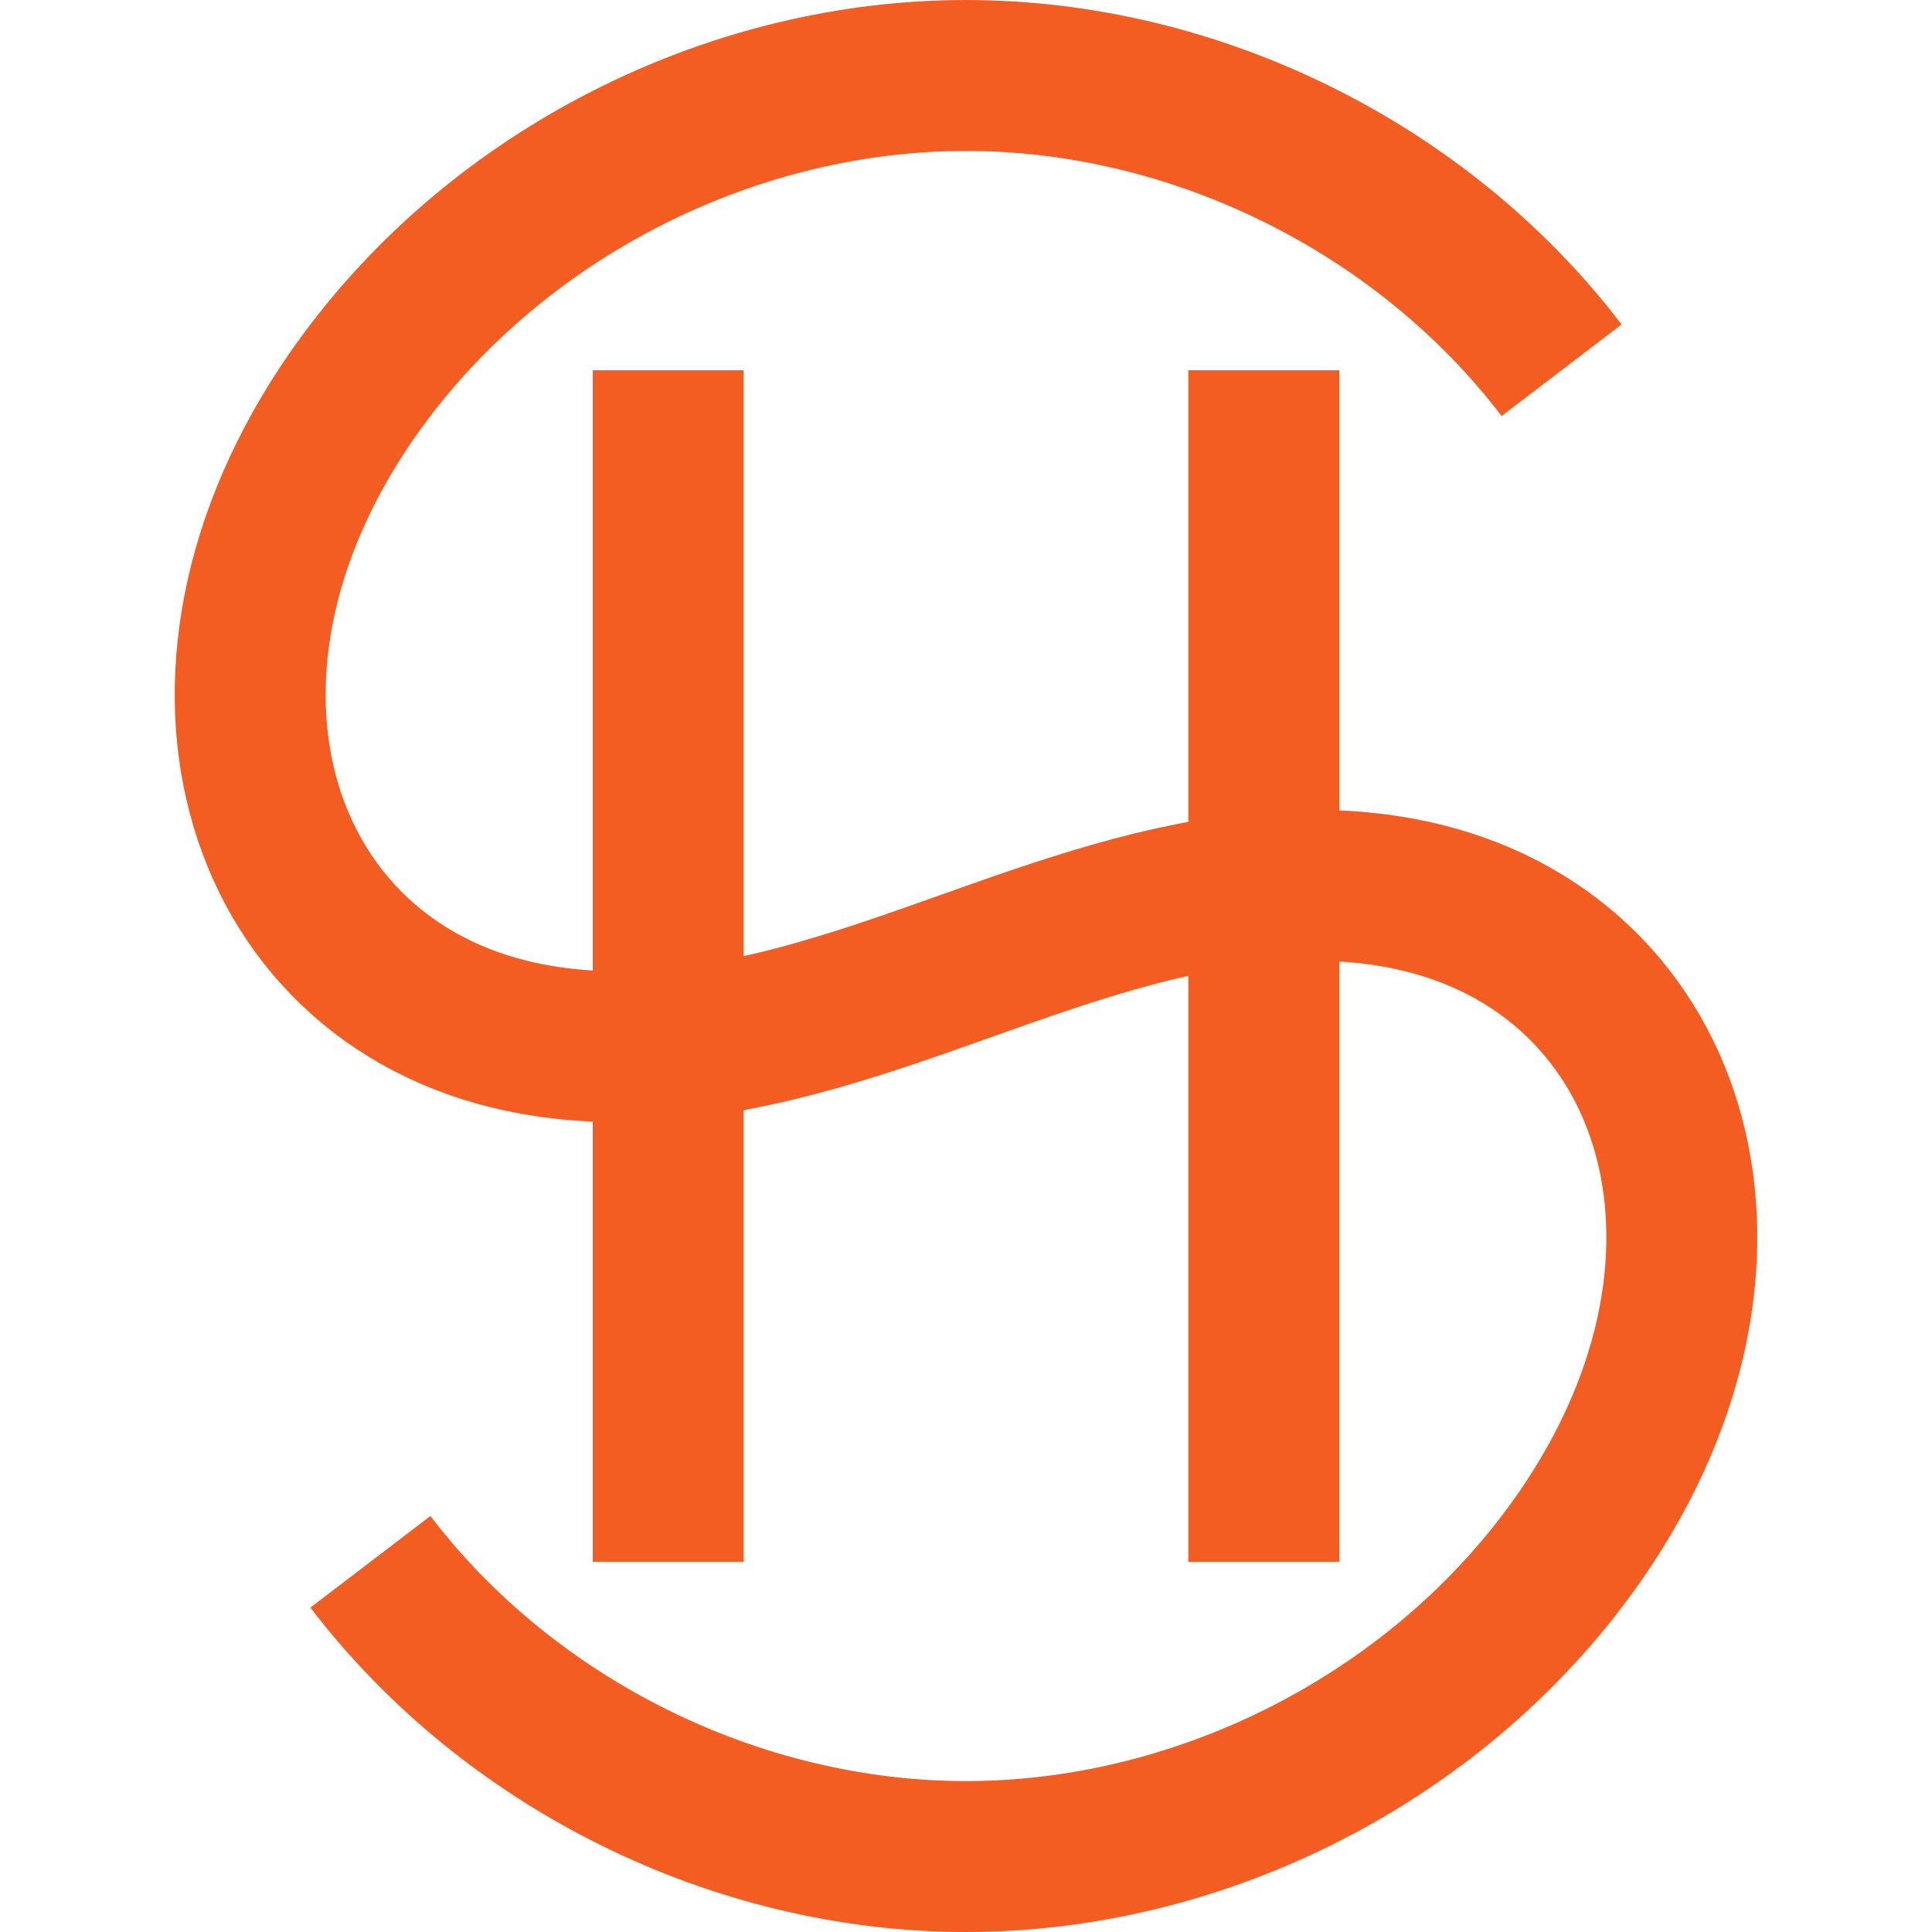 <svg viewBox="0 0 512 512" xmlns="http://www.w3.org/2000/svg"><path fill="none" stroke="#f45d22" stroke-width="40" d="M334.92 98.109v315.78M177.08 98.109v315.78m236.76-315.78C376.938 49.752 316.816 20 256 20c-60.817 0-120.94 29.752-157.84 78.109-56.714 74.319-33.597 158.69 36.854 175.96 13.402 3.284 27.369 3.939 41.12 2.795 27.502-2.289 53.864-11.616 79.867-20.864 26.002-9.248 52.365-18.576 79.867-20.864 13.751-1.145 27.718-.49 41.12 2.795 70.45 17.266 93.568 101.64 36.854 175.96C376.94 462.248 316.818 492 256.002 492c-60.817 0-120.94-29.752-157.84-78.11"/></svg>